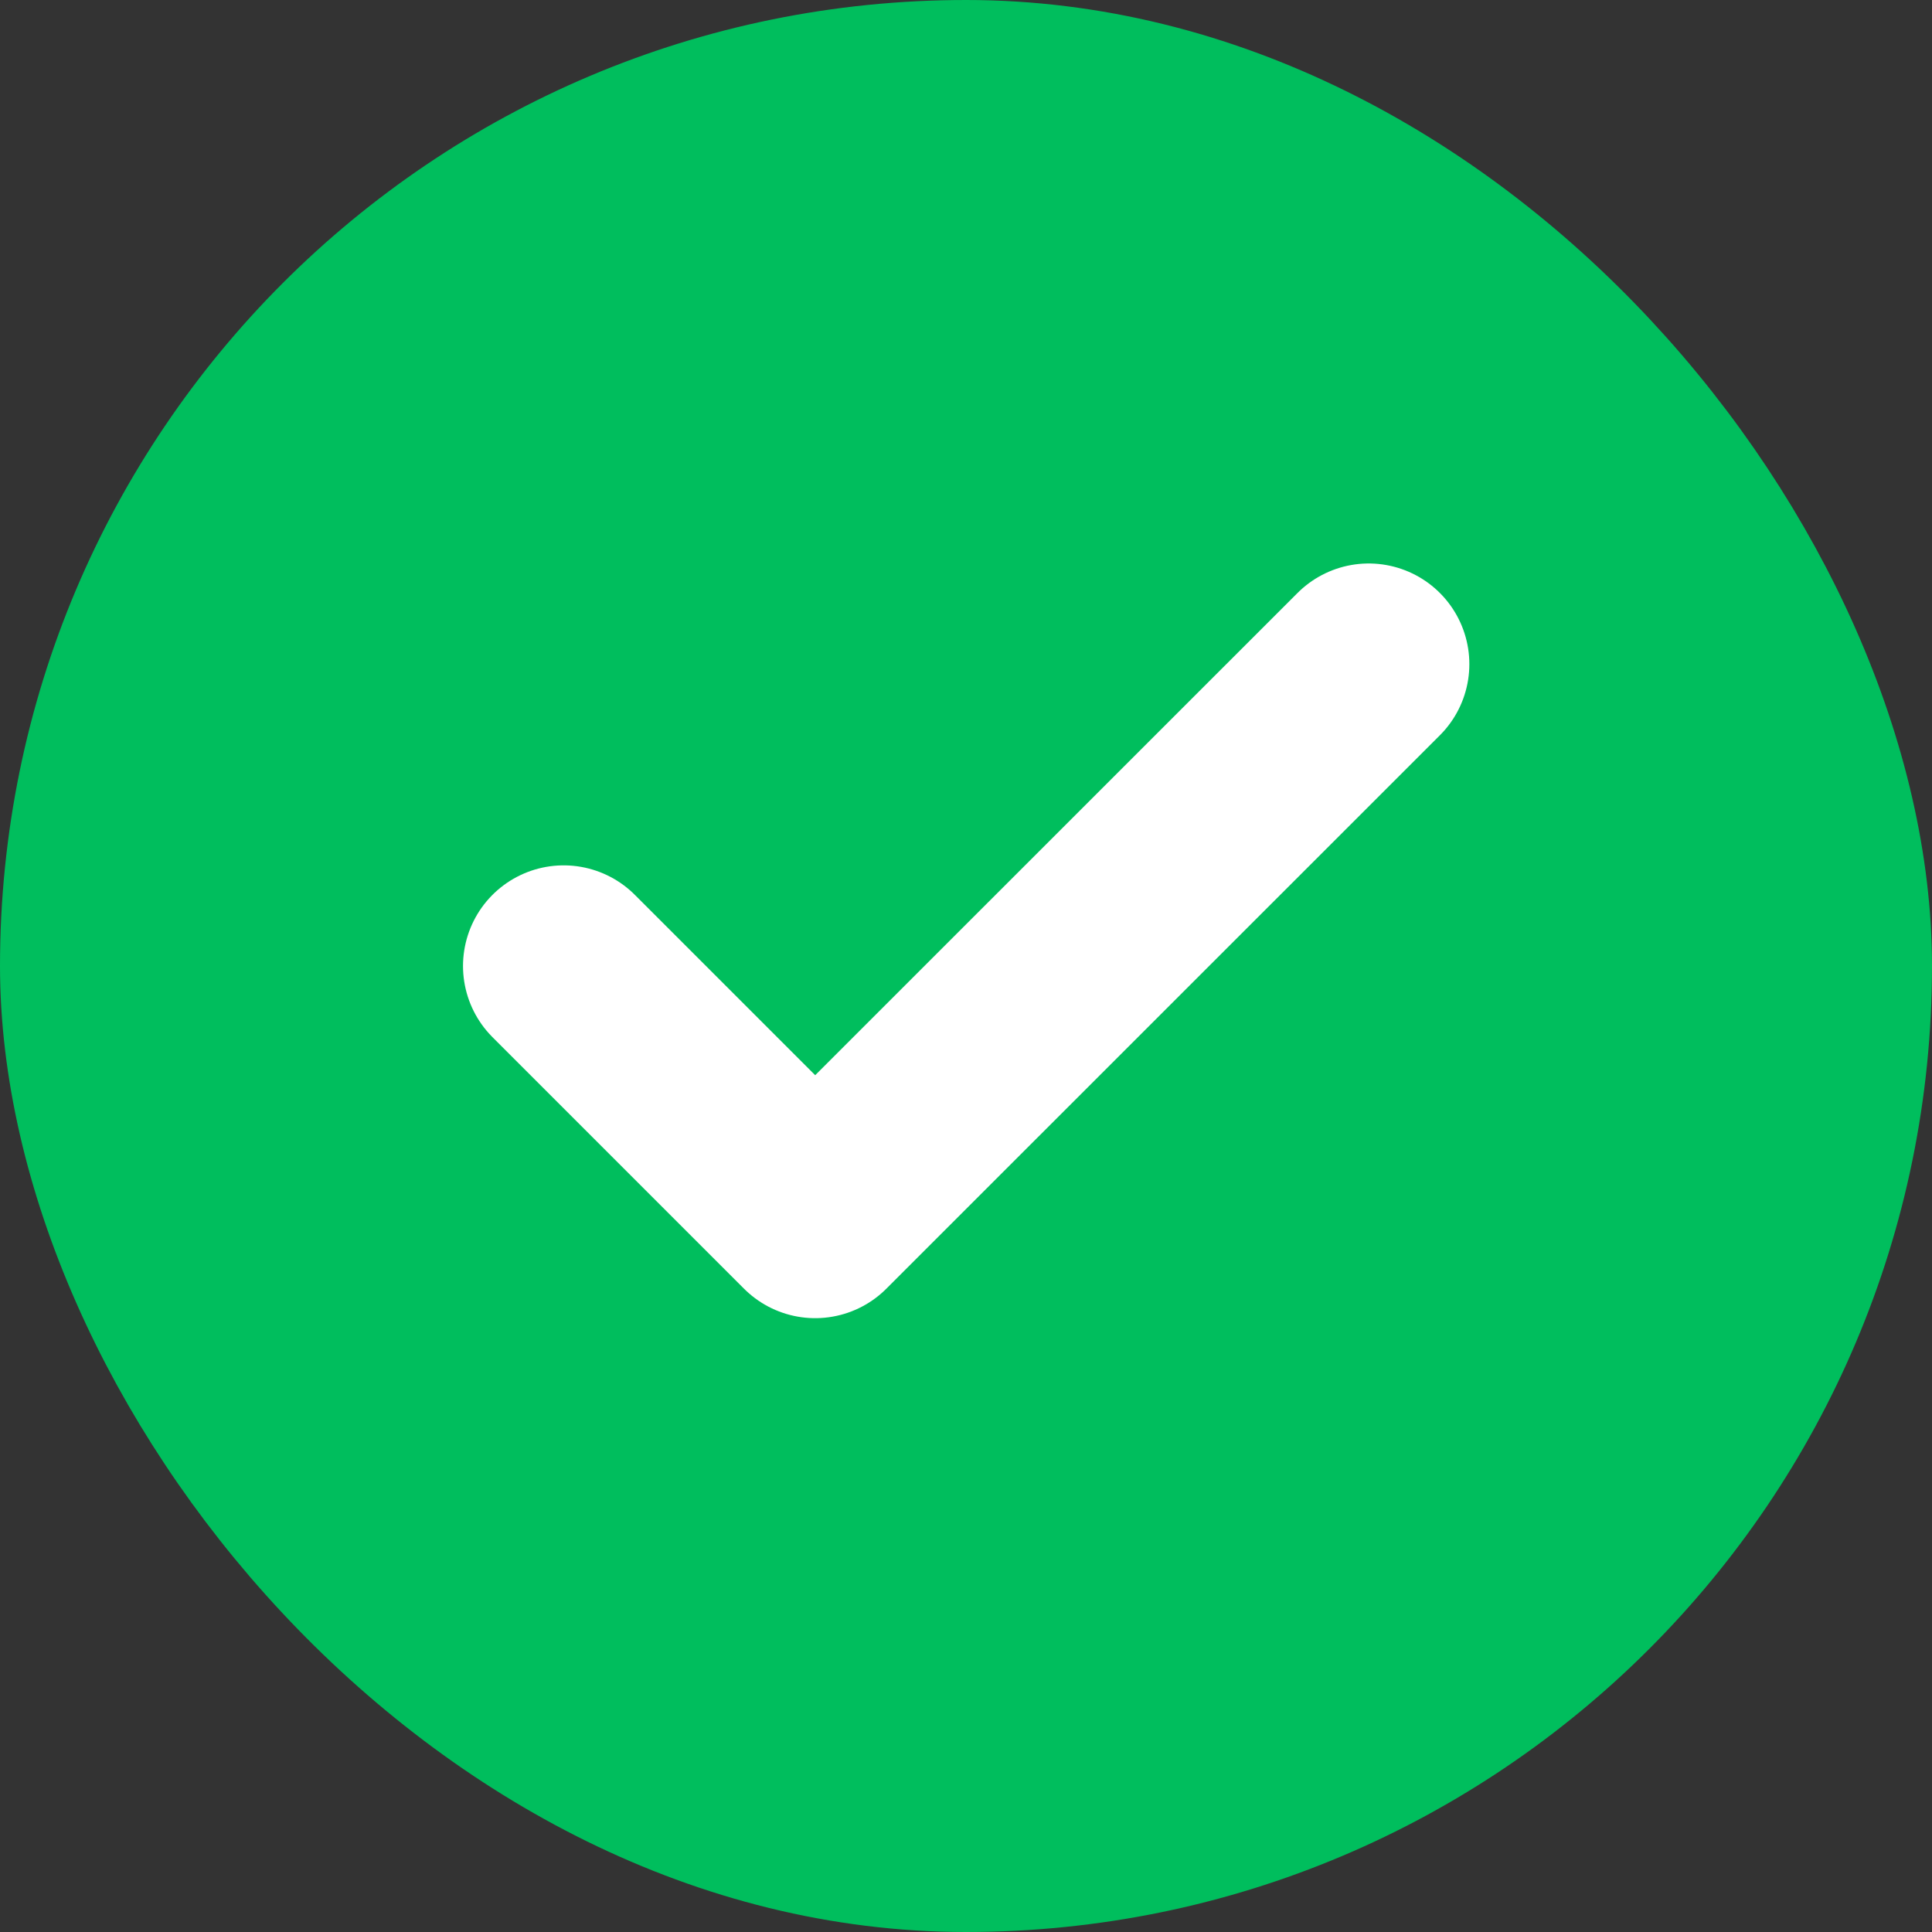 <svg width="16" height="16" viewBox="0 0 16 16" fill="none" xmlns="http://www.w3.org/2000/svg">
<rect x="0" y="0" width="16" height="16" fill="#333333" stroke="none"/>
<rect x="0.5" y="0.5" width="15" height="15" rx="7.5" fill="#00BE5D"/>
<rect x="0.5" y="0.5" width="15" height="15" rx="7.5" stroke="#00BE5D"/>
<path d="M11.335 5.5L6.751 10.083L4.668 8" stroke="white" stroke-width="1.667" stroke-linecap="round" stroke-linejoin="round"/>
</svg>
